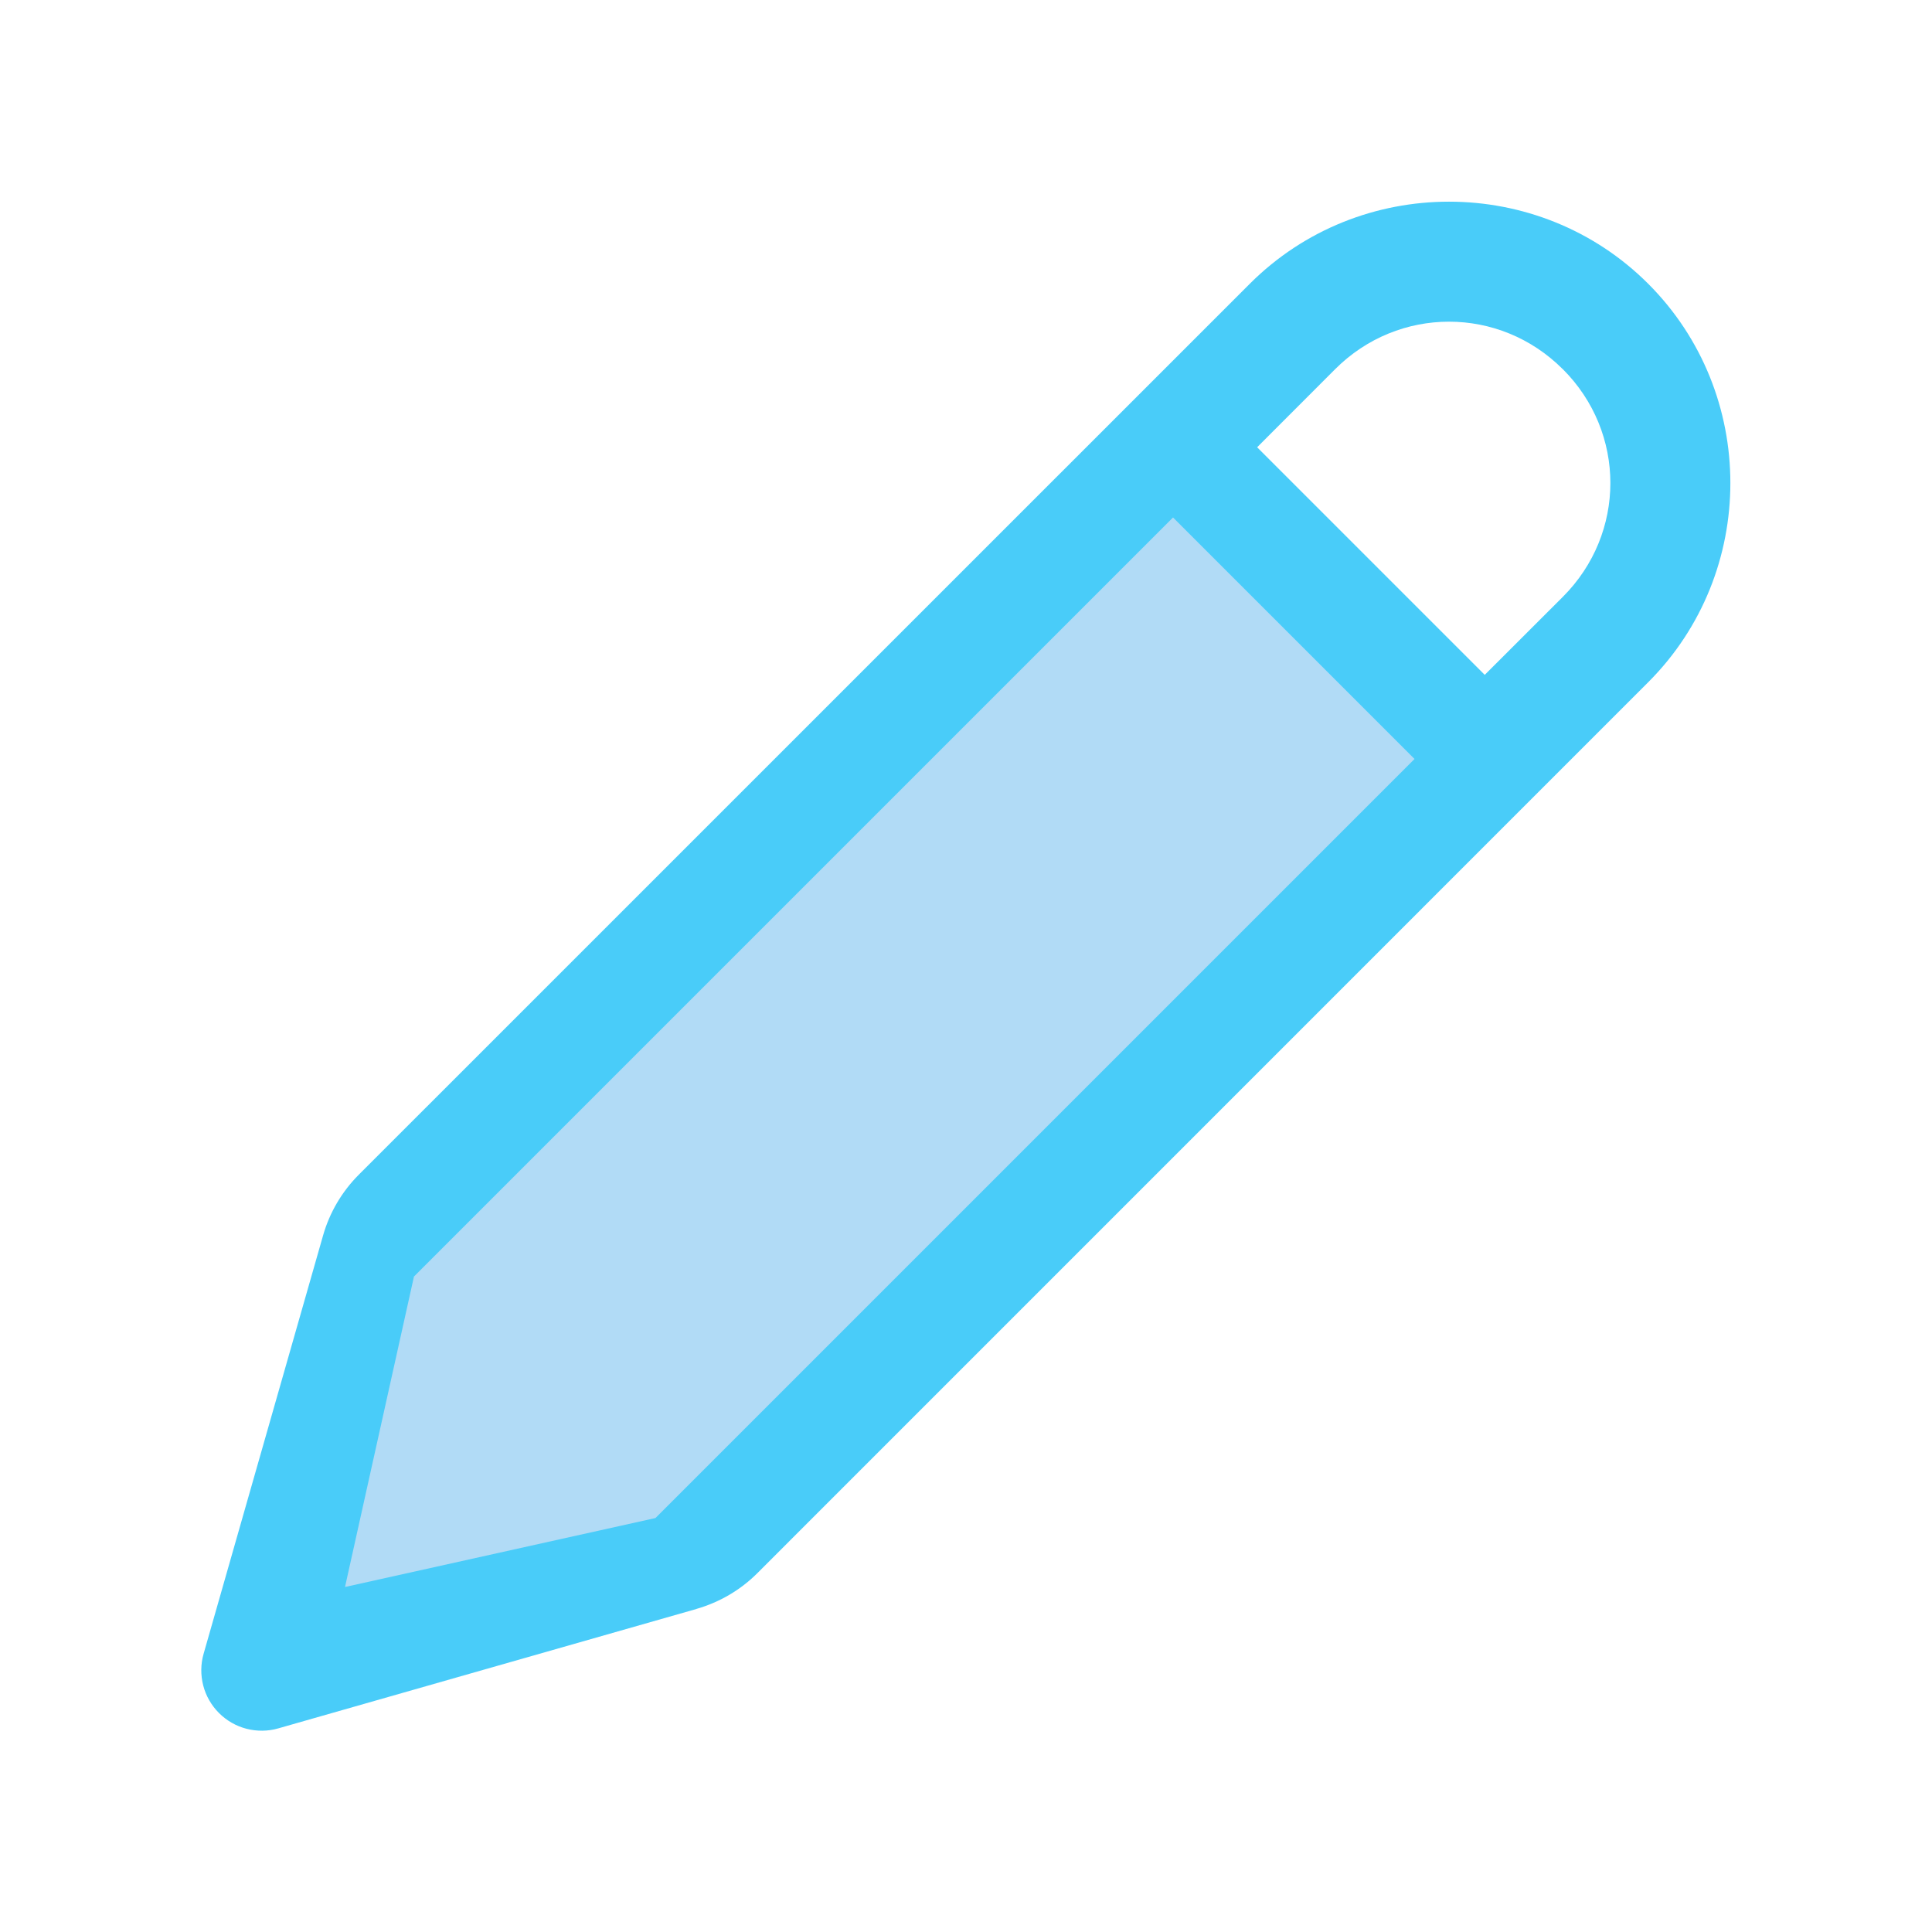 <svg width="26" height="26" viewBox="0 0 26 26" fill="none" xmlns="http://www.w3.org/2000/svg">
<path d="M19.5 2.714C18.528 2.714 17.556 3.082 16.819 3.819L4.829 15.808C4.602 16.035 4.435 16.318 4.347 16.629L2.74 22.256C2.7 22.395 2.699 22.543 2.735 22.683C2.771 22.823 2.845 22.951 2.947 23.053C3.049 23.155 3.177 23.229 3.317 23.265C3.457 23.301 3.605 23.3 3.744 23.26L9.372 21.653L9.373 21.652C9.682 21.563 9.964 21.399 10.192 21.171L22.181 9.181C23.655 7.707 23.655 5.293 22.181 3.819C21.444 3.082 20.472 2.714 19.5 2.714ZM19.5 4.329C20.053 4.329 20.605 4.542 21.031 4.968H21.032C21.885 5.821 21.885 7.179 21.032 8.032L19.981 9.082L16.918 6.019L17.968 4.968C18.394 4.542 18.947 4.329 19.5 4.329ZM15.769 7.168L18.832 10.231L9.042 20.022C9.01 20.053 8.97 20.077 8.925 20.09L4.704 21.296L5.91 17.074V17.073C5.922 17.029 5.945 16.99 5.978 16.957L15.769 7.168Z" fill="#49CCF9"/>
<path d="M5.571 17.179L15.786 6.964L19.036 10.214L8.821 20.429L4.643 21.357L5.571 17.179Z" fill="#B1DBF6"/>
</svg>
